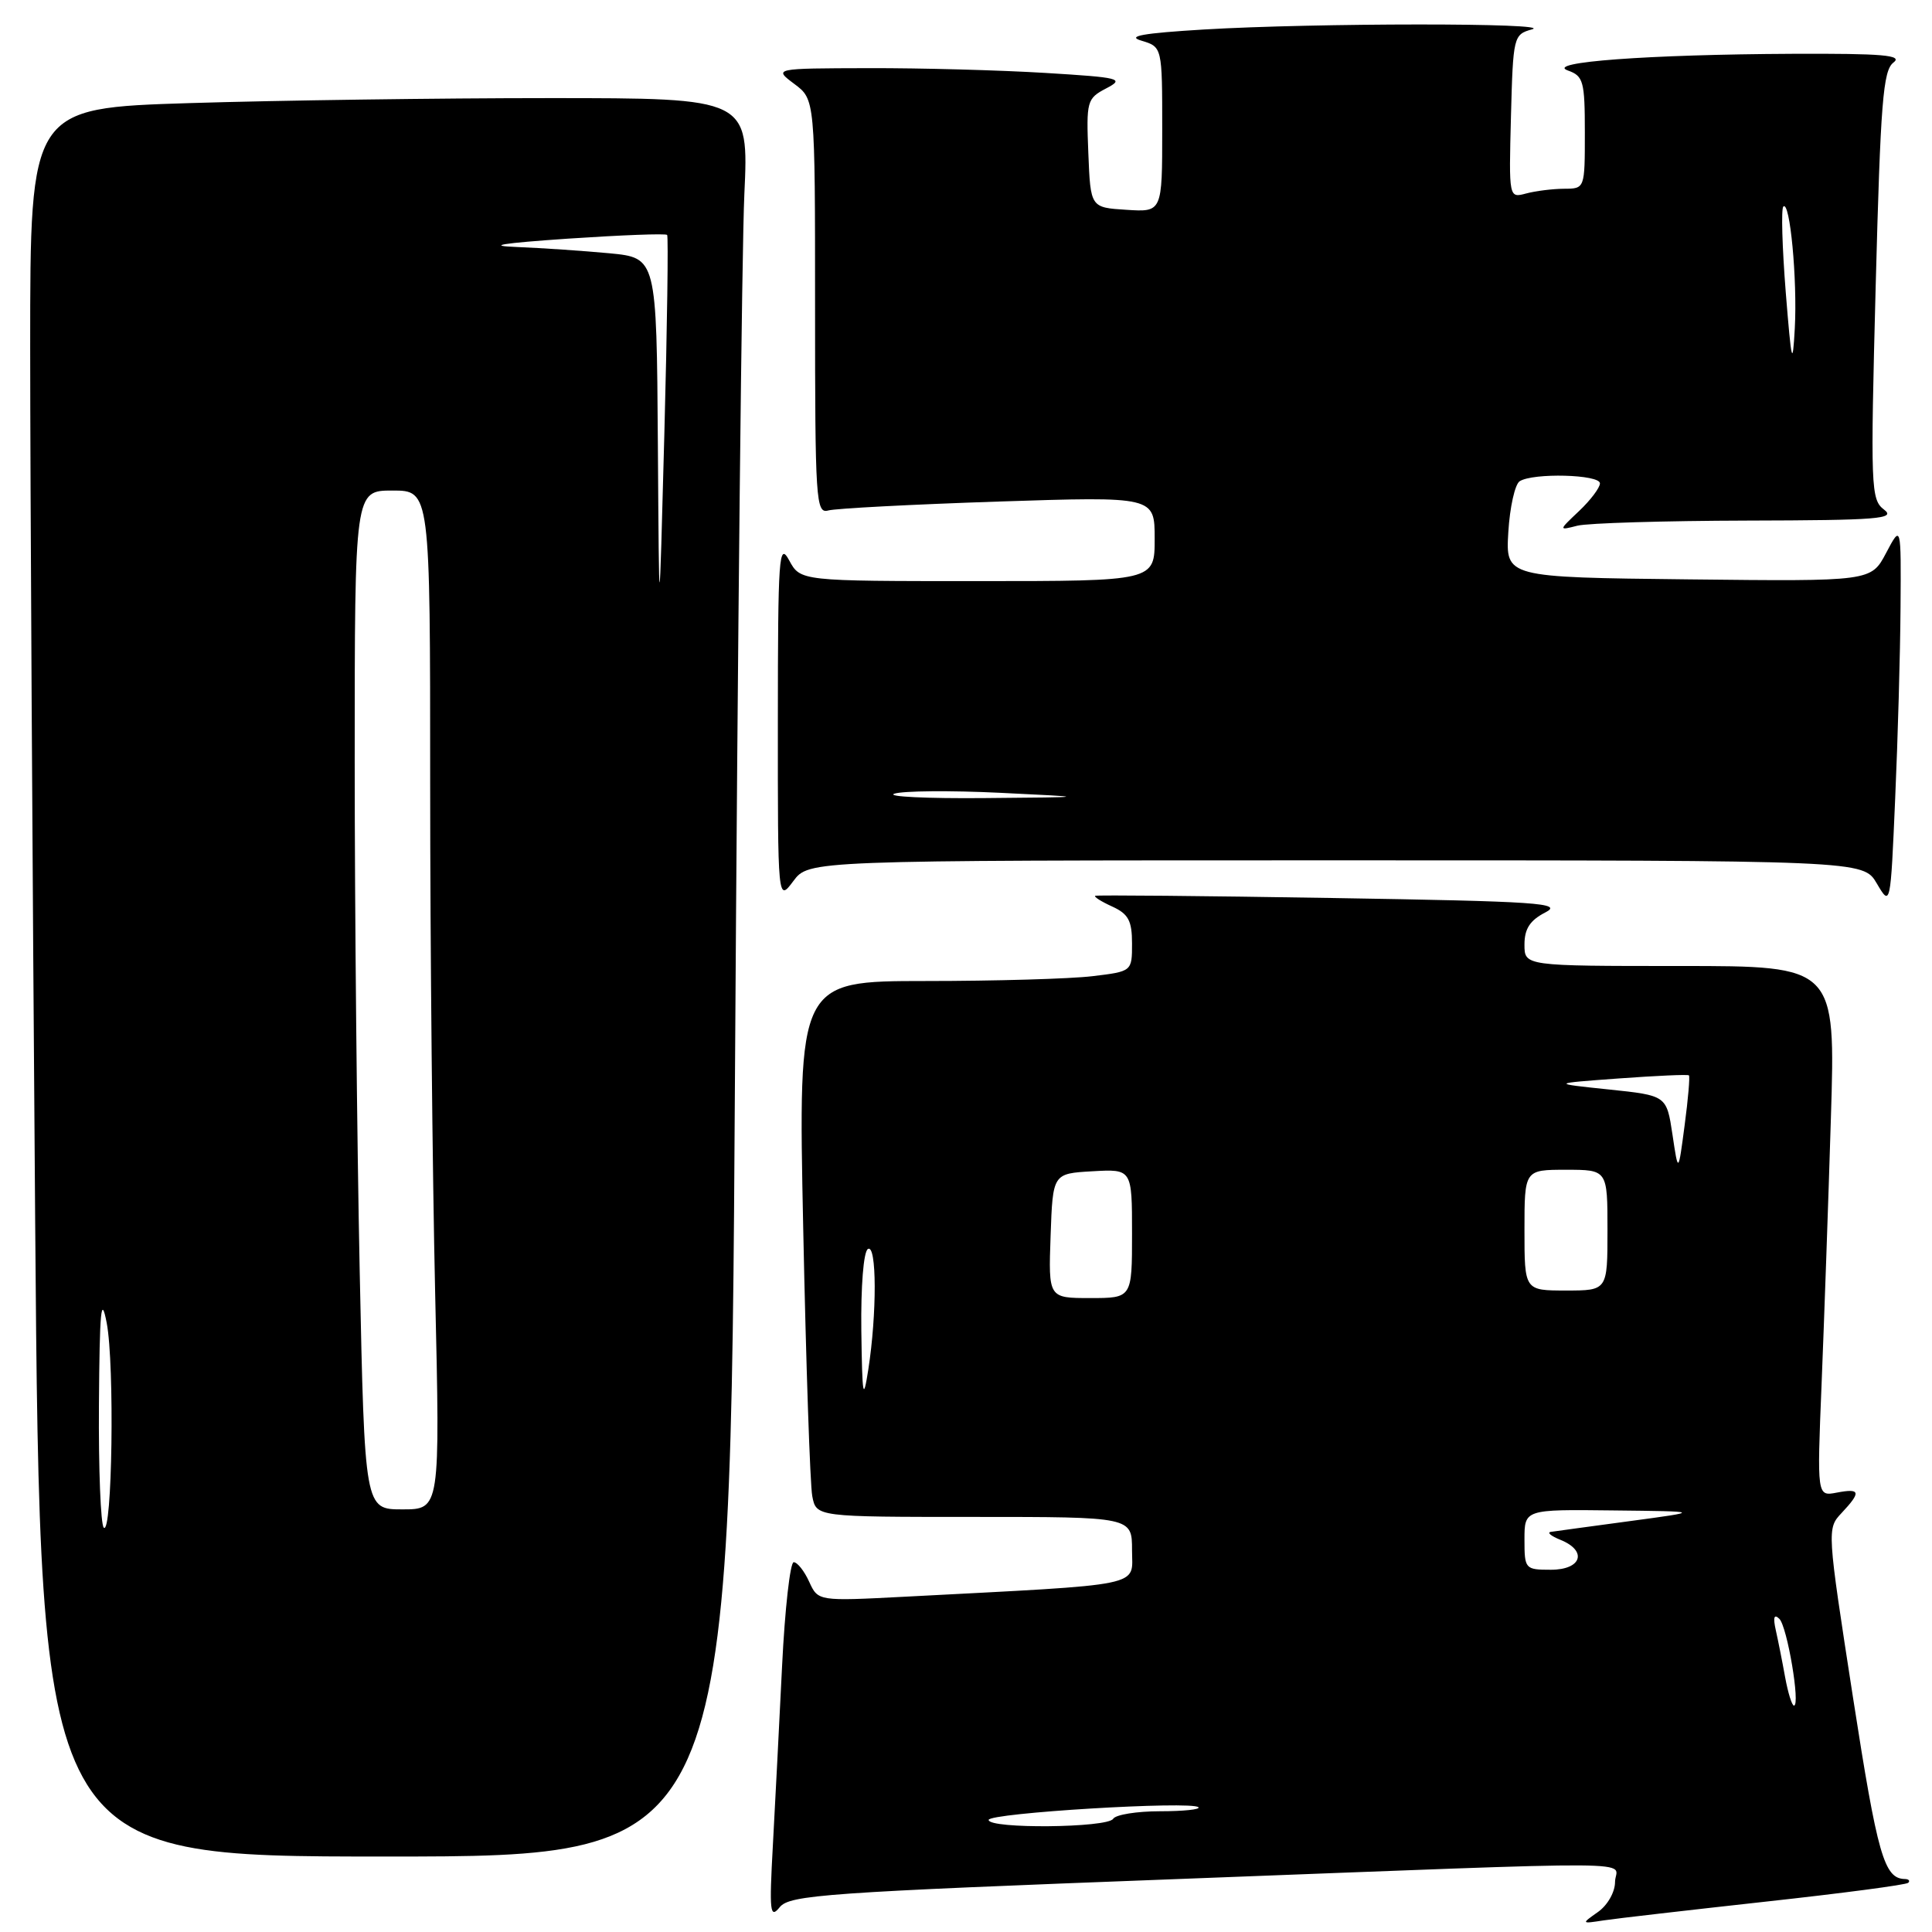 <?xml version="1.0" encoding="UTF-8" standalone="no"?>
<!DOCTYPE svg PUBLIC "-//W3C//DTD SVG 1.1//EN" "http://www.w3.org/Graphics/SVG/1.1/DTD/svg11.dtd" >
<svg xmlns="http://www.w3.org/2000/svg" xmlns:xlink="http://www.w3.org/1999/xlink" version="1.1" viewBox="0 0 256 256">
 <g >
 <path fill="currentColor"
d=" M 233.94 251.98 C 244.08 250.87 252.59 249.75 252.85 249.48 C 253.12 249.22 252.92 248.99 252.42 248.98 C 249.66 248.94 248.79 245.89 245.54 224.98 C 242.08 202.65 242.07 202.55 244.03 200.47 C 246.64 197.69 246.52 197.18 243.38 197.78 C 240.76 198.28 240.76 198.28 241.37 183.39 C 241.70 175.20 242.26 159.39 242.60 148.25 C 243.23 128.00 243.23 128.00 222.62 128.00 C 202.00 128.00 202.00 128.00 202.00 125.16 C 202.00 123.07 202.73 121.95 204.75 120.91 C 207.19 119.66 204.02 119.44 176.50 118.99 C 159.45 118.71 145.33 118.58 145.12 118.70 C 144.91 118.82 145.92 119.46 147.37 120.12 C 149.52 121.10 150.00 122.00 150.00 125.02 C 150.00 128.72 150.00 128.72 144.75 129.35 C 141.86 129.70 131.91 129.99 122.63 129.99 C 105.75 130.00 105.75 130.00 106.43 162.75 C 106.80 180.76 107.34 196.74 107.63 198.25 C 108.16 201.00 108.16 201.00 129.08 201.00 C 150.00 201.00 150.00 201.00 150.00 205.41 C 150.00 210.33 152.21 209.88 119.95 211.57 C 108.40 212.17 108.40 212.17 107.22 209.59 C 106.57 208.16 105.65 207.00 105.17 207.00 C 104.70 207.00 104.00 213.19 103.63 220.75 C 103.26 228.31 102.71 239.00 102.41 244.50 C 101.92 253.36 102.03 254.30 103.32 252.71 C 104.64 251.09 109.42 250.75 156.14 248.98 C 220.62 246.53 214.00 246.49 214.00 249.38 C 214.00 250.71 213.01 252.45 211.75 253.34 C 209.51 254.92 209.51 254.92 212.50 254.46 C 214.15 254.21 223.80 253.10 233.94 251.98 Z  M 97.39 142.25 C 97.74 85.19 98.30 32.76 98.63 25.75 C 99.22 13.00 99.22 13.00 72.77 13.00 C 58.23 13.00 36.80 13.30 25.16 13.66 C 4.00 14.32 4.00 14.32 4.00 45.99 C 4.00 63.42 4.30 115.54 4.66 161.83 C 5.33 246.00 5.33 246.00 51.04 246.00 C 96.76 246.00 96.76 246.00 97.39 142.25 Z  M 251.83 80.50 C 251.91 69.50 251.91 69.50 249.92 73.27 C 247.93 77.04 247.93 77.04 223.72 76.77 C 199.50 76.50 199.50 76.50 199.86 70.50 C 200.06 67.20 200.74 64.17 201.36 63.77 C 203.12 62.63 212.00 62.86 212.00 64.05 C 212.00 64.62 210.76 66.27 209.25 67.70 C 206.50 70.30 206.50 70.30 209.00 69.66 C 210.38 69.31 220.50 69.01 231.50 68.98 C 248.88 68.94 251.26 68.75 249.65 67.53 C 247.89 66.20 247.84 64.68 248.54 37.82 C 249.18 13.56 249.51 9.34 250.89 8.29 C 252.18 7.31 249.54 7.08 237.50 7.13 C 218.37 7.22 204.65 8.23 207.75 9.34 C 209.81 10.07 210.00 10.76 210.00 17.57 C 210.00 25.00 210.00 25.00 207.25 25.01 C 205.74 25.02 203.47 25.30 202.21 25.64 C 199.93 26.25 199.93 26.25 200.21 15.42 C 200.49 4.82 200.55 4.57 203.00 3.89 C 206.15 3.02 174.20 3.03 159.50 3.91 C 151.40 4.40 149.22 4.79 151.25 5.39 C 154.00 6.22 154.00 6.22 154.00 17.16 C 154.00 28.11 154.00 28.11 149.25 27.80 C 144.50 27.50 144.50 27.50 144.21 20.30 C 143.93 13.40 144.02 13.05 146.58 11.71 C 149.05 10.42 148.48 10.27 138.46 9.66 C 132.54 9.30 122.02 9.01 115.09 9.03 C 102.50 9.06 102.50 9.06 105.25 11.12 C 108.00 13.17 108.00 13.17 108.00 40.65 C 108.00 66.35 108.11 68.10 109.75 67.64 C 110.71 67.37 120.84 66.84 132.25 66.46 C 153.00 65.78 153.00 65.78 153.00 71.39 C 153.00 77.00 153.00 77.00 129.53 77.00 C 106.06 77.00 106.06 77.00 104.57 74.25 C 103.21 71.75 103.08 73.66 103.07 95.50 C 103.06 119.50 103.06 119.50 105.12 116.75 C 107.17 114.00 107.17 114.00 177.03 114.00 C 246.89 114.00 246.89 114.00 248.69 117.07 C 250.50 120.14 250.50 120.14 251.12 105.82 C 251.47 97.94 251.79 86.55 251.83 80.50 Z  M 131.00 241.15 C 131.00 240.23 157.93 238.60 158.80 239.47 C 159.09 239.76 156.81 240.00 153.73 240.00 C 150.64 240.00 147.84 240.45 147.50 241.00 C 146.75 242.21 131.00 242.36 131.00 241.15 Z  M 236.54 222.25 C 236.17 220.19 235.61 217.38 235.30 216.00 C 234.92 214.30 235.07 213.82 235.77 214.50 C 236.82 215.52 238.58 226.00 237.71 226.00 C 237.44 226.00 236.92 224.31 236.54 222.25 Z  M 202.00 204.00 C 202.00 200.00 202.00 200.00 213.75 200.14 C 225.50 200.27 225.50 200.27 216.00 201.55 C 210.78 202.25 206.05 202.90 205.50 202.98 C 204.95 203.06 205.51 203.53 206.75 204.03 C 210.38 205.49 209.59 208.00 205.50 208.00 C 202.08 208.00 202.00 207.90 202.00 204.00 Z  M 114.13 176.31 C 114.06 170.44 114.42 165.86 115.00 165.50 C 116.18 164.77 116.21 174.04 115.05 181.50 C 114.38 185.80 114.25 185.08 114.13 176.31 Z  M 139.21 163.75 C 139.50 155.50 139.50 155.50 144.75 155.20 C 150.00 154.90 150.00 154.90 150.00 163.45 C 150.00 172.00 150.00 172.00 144.46 172.00 C 138.92 172.00 138.92 172.00 139.21 163.75 Z  M 202.00 163.00 C 202.00 155.00 202.00 155.00 207.50 155.00 C 213.00 155.00 213.00 155.00 213.00 163.00 C 213.00 171.00 213.00 171.00 207.50 171.00 C 202.00 171.00 202.00 171.00 202.00 163.00 Z  M 221.61 150.33 C 220.83 145.16 220.83 145.16 213.17 144.36 C 205.50 143.56 205.50 143.56 214.50 142.90 C 219.45 142.54 223.63 142.35 223.79 142.49 C 223.94 142.63 223.69 145.61 223.22 149.12 C 222.38 155.50 222.38 155.50 221.61 150.33 Z  M 13.75 202.42 C 13.34 202.01 13.05 194.65 13.11 186.08 C 13.20 173.56 13.40 171.44 14.14 175.30 C 15.20 180.83 14.87 203.55 13.75 202.42 Z  M 47.66 168.34 C 47.30 150.92 47.00 120.55 47.00 100.84 C 47.00 65.00 47.00 65.00 52.00 65.00 C 57.00 65.00 57.00 65.00 57.00 103.84 C 57.00 125.20 57.30 155.57 57.66 171.34 C 58.32 200.00 58.32 200.00 53.32 200.00 C 48.32 200.00 48.32 200.00 47.66 168.34 Z  M 87.17 58.83 C 87.00 34.16 87.00 34.16 80.75 33.56 C 77.31 33.24 71.80 32.86 68.50 32.73 C 64.33 32.57 66.40 32.23 75.29 31.62 C 82.33 31.15 88.23 30.92 88.40 31.13 C 88.57 31.33 88.41 43.20 88.03 57.50 C 87.34 83.50 87.34 83.50 87.17 58.83 Z  M 118.50 105.17 C 119.60 104.79 125.90 104.73 132.50 105.05 C 144.50 105.63 144.50 105.63 130.50 105.75 C 122.80 105.82 117.40 105.56 118.50 105.17 Z  M 236.62 38.71 C 236.15 32.77 236.00 27.67 236.30 27.37 C 237.17 26.49 238.17 37.02 237.82 43.50 C 237.53 48.75 237.38 48.15 236.62 38.71 Z "/>
</g>
</svg>